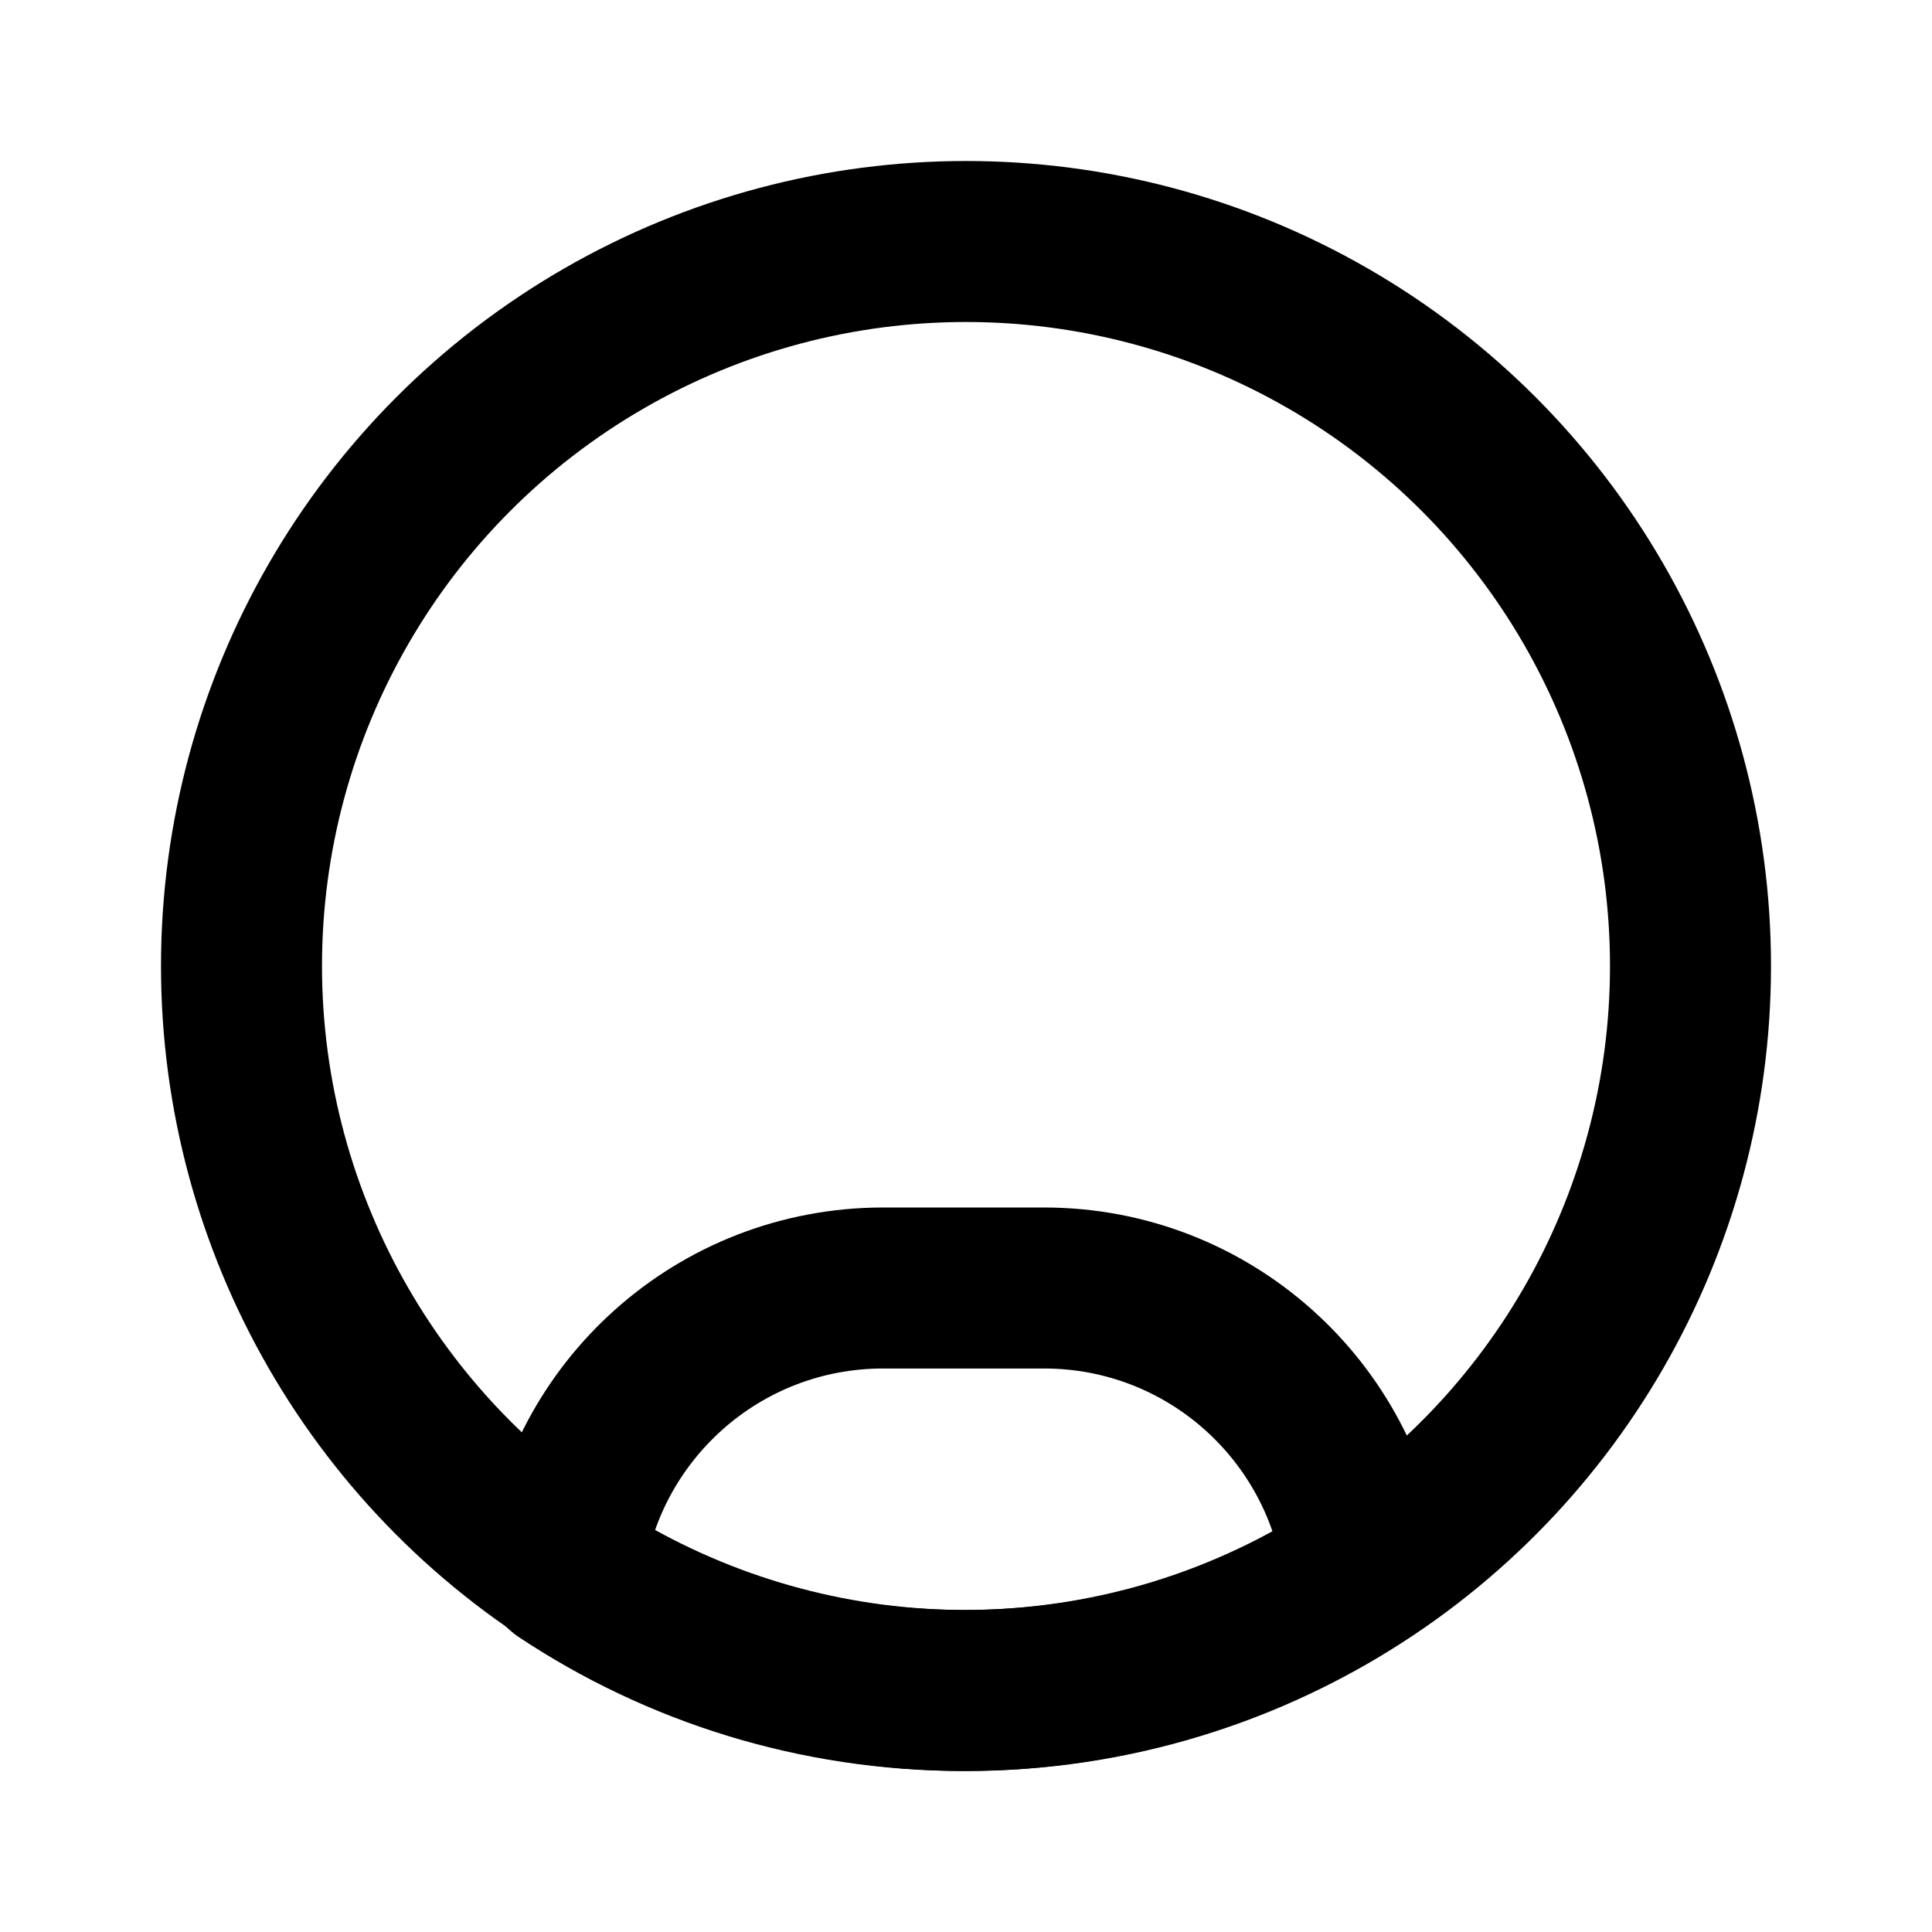 <svg width="24" height="24" viewBox="0 0 24 24" fill="none" xmlns="http://www.w3.org/2000/svg">
<circle cx="12" cy="12" r="9" fill="none" stroke="current" stroke-width="2"/>
<circle cx="12" cy="10" r="4" fill="none" stroke-width="2"/>
<path d="M16.939 19.505C16.695 17.529 15.011 16 12.97 16H11.97H10.97C8.928 16 7.244 17.529 7 19.505C8.424 20.45 10.133 21 11.97 21C13.807 21 15.515 20.45 16.939 19.505Z" fill="none" stroke="current" stroke-width="2" stroke-linecap="round" stroke-linejoin="round"/>
</svg>
